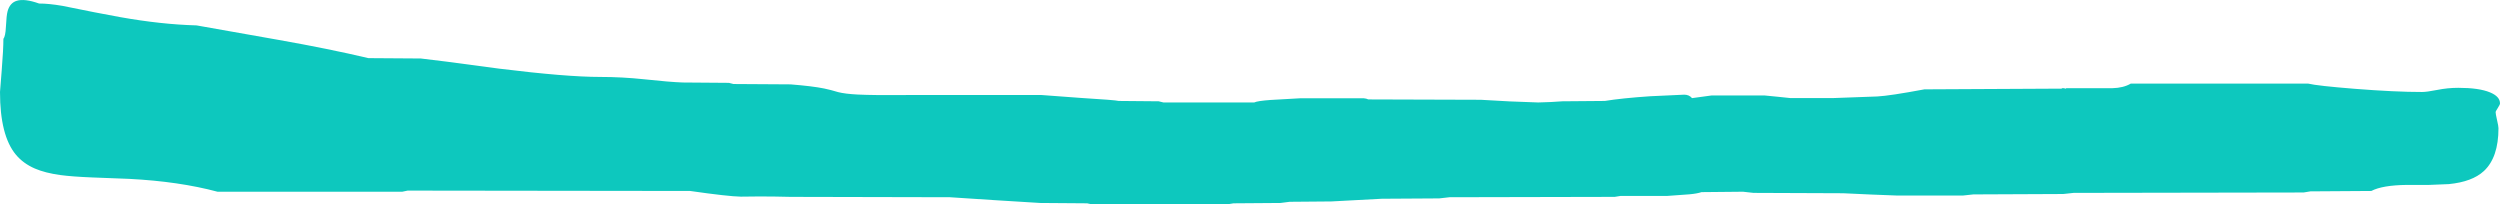 <?xml version="1.0" encoding="UTF-8" standalone="no"?>
<svg xmlns:ffdec="https://www.free-decompiler.com/flash" xmlns:xlink="http://www.w3.org/1999/xlink" ffdec:objectType="shape" height="228.3px" width="2791.15px" xmlns="http://www.w3.org/2000/svg">
  <g transform="matrix(1.0, 0.0, 0.0, 1.0, 98.35, -54.1)">
    <path d="M2622.7 154.5 Q2634.4 152.15 2646.25 152.15 2669.3 152.15 2681.55 157.2 2692.8 161.8 2692.8 169.55 2692.8 170.85 2690.35 174.65 2687.9 178.5 2687.9 179.1 2687.9 181.25 2689.5 188.15 2691.1 195.1 2691.1 197.2 2691.1 229.95 2674.75 245.1 2661.75 257.1 2635.65 259.65 L2612.25 260.6 2588.8 260.55 Q2561.45 260.85 2549.15 267.3 L2481.15 267.75 2473.5 269.0 2216.8 269.45 2205.1 270.7 2104.8 271.15 2093.3 272.4 2019.35 272.4 1990.85 271.3 1959.45 269.85 1859.35 269.45 1847.65 268.15 1801.35 268.6 Q1796.55 270.25 1787.75 271.05 L1762.9 272.85 1710.85 272.85 1704.45 273.9 1520.0 274.3 1508.5 275.6 1444.35 276.0 1416.15 277.5 1388.05 279.0 1341.5 279.4 1331.3 280.7 1278.8 281.1 1270.95 282.4 1121.35 282.4 1115.4 281.1 1062.9 280.7 1011.1 277.5 962.2 274.3 784.3 273.9 Q763.8 273.35 747.7 273.45 L728.8 273.65 Q715.1 273.45 672.1 267.3 L356.75 266.9 350.8 268.15 144.5 268.15 Q101.6 256.65 45.85 253.8 L4.4 252.2 Q-17.95 251.3 -30.9 249.55 -48.0 247.2 -59.45 242.25 -72.4 236.65 -80.65 226.75 -98.35 205.45 -98.35 156.8 L-96.45 132.8 Q-94.55 109.05 -94.55 97.5 -92.25 94.55 -91.75 84.05 -91.15 71.15 -89.85 66.55 -87.25 57.25 -79.55 54.95 -70.8 52.3 -54.65 58.05 -44.1 58.0 -28.55 60.65 10.65 68.7 35.75 73.2 81.7 81.4 121.1 82.45 L212.1 98.55 Q268.7 108.55 313.0 119.0 L371.45 119.4 Q385.6 120.8 459.05 130.75 533.95 140.0 571.8 140.0 596.2 140.0 620.7 142.6 649.5 145.7 663.85 146.2 L715.45 146.6 720.55 147.9 784.3 148.3 Q808.75 150.25 821.75 152.9 829.05 154.4 837.4 156.95 845.35 158.95 859.15 159.65 876.9 160.55 915.0 160.2 L1064.6 160.2 1108.65 163.45 Q1147.05 165.8 1150.65 166.8 L1195.3 167.2 1200.6 168.5 1301.95 168.5 Q1305.5 166.75 1320.3 165.7 L1353.6 163.8 1424.15 163.8 Q1427.4 164.1 1429.25 165.1 L1554.85 165.5 1586.95 167.3 1619.0 168.5 1633.15 168.0 1646.0 167.2 1693.4 166.8 Q1712.35 163.7 1744.15 161.55 L1782.0 159.8 Q1787.5 159.8 1790.75 163.65 L1812.8 160.65 1871.45 160.65 1886.65 162.15 1900.6 163.6 1947.95 163.6 1997.55 161.8 Q2011.4 161.1 2050.2 153.85 L2203.85 153.05 2203.5 152.6 2206.55 152.6 2206.85 153.0 2208.05 153.0 2208.55 152.6 2213.6 152.55 2260.15 152.55 Q2272.4 152.25 2280.55 147.45 L2478.6 147.45 Q2489.1 149.95 2530.6 153.25 2575.45 156.8 2605.85 156.8 2611.0 156.8 2622.7 154.5" fill="#0dc8be" fill-rule="evenodd" stroke="none"/>
  </g>
</svg>
